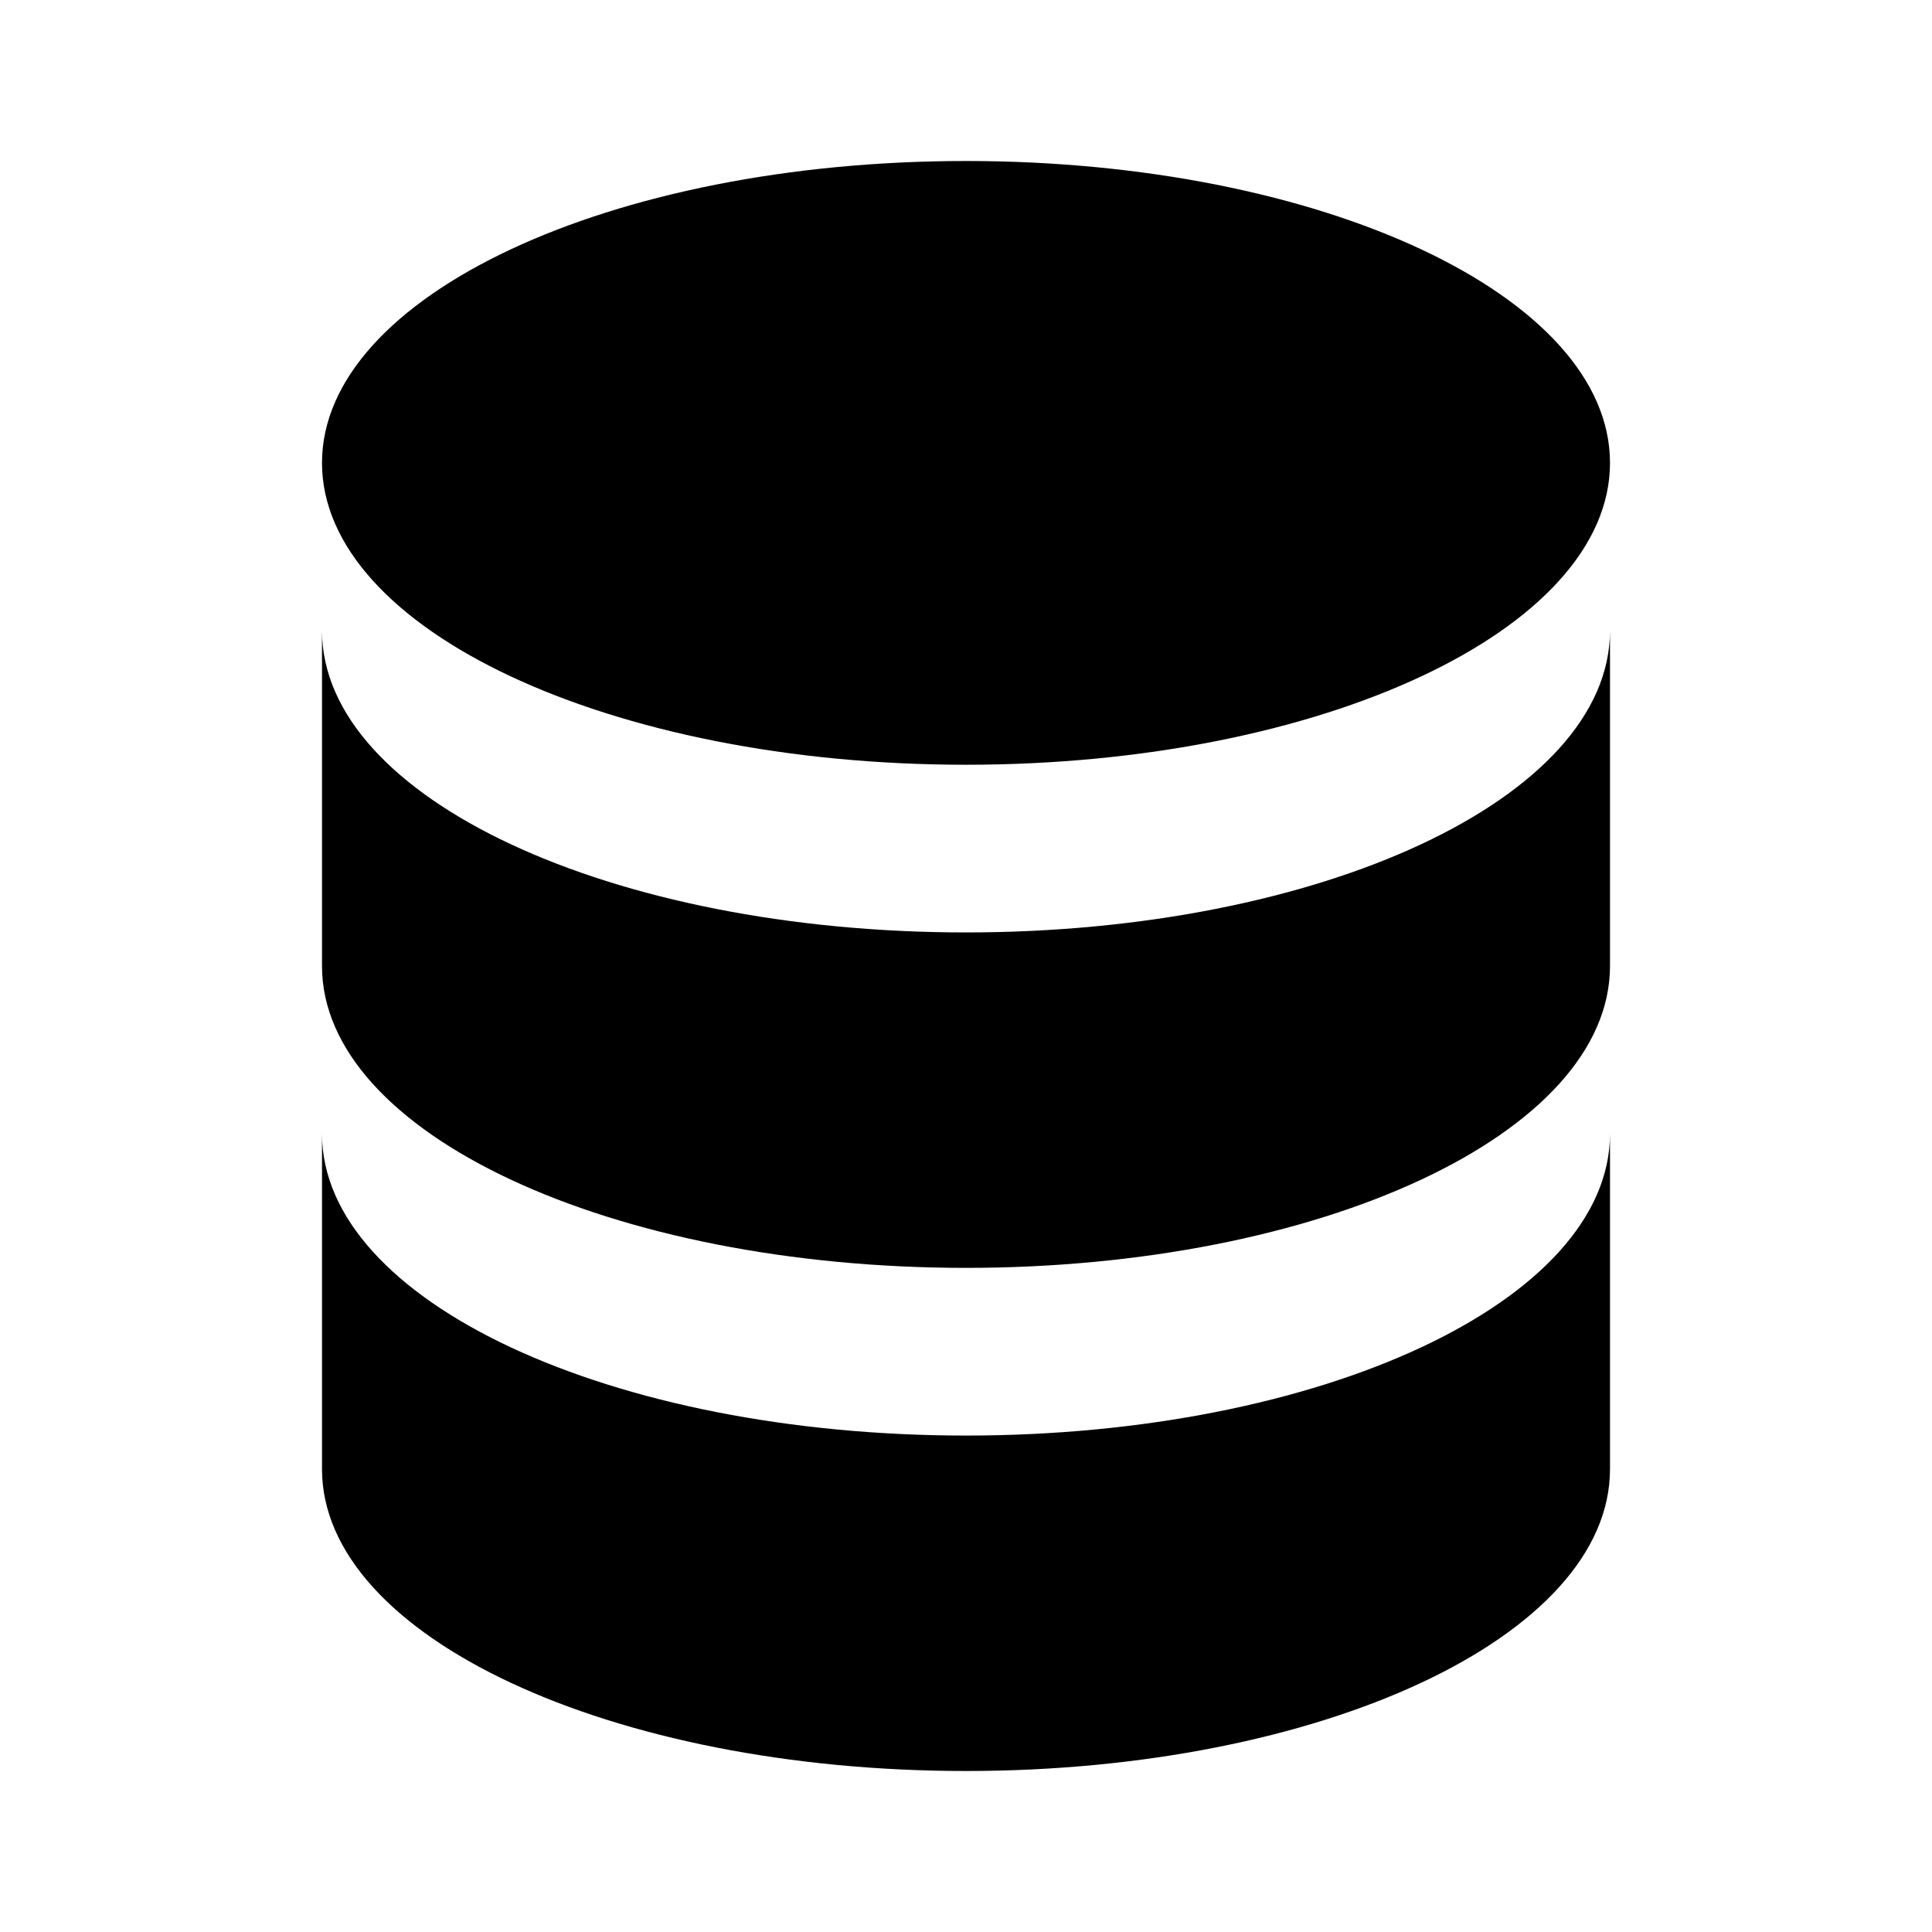 <svg viewBox="0 0 24 24" fill="none" xmlns="http://www.w3.org/2000/svg"><path fill-rule="evenodd" clip-rule="evenodd" d="M12 9.5C16.418 9.5 20 7.821 20 5.75C20 3.679 16.418 2 12 2C7.582 2 4 3.679 4 5.75C4 7.821 7.582 9.5 12 9.5ZM12 17.833C7.6 17.833 4 16.167 4 14.083V18.25C4 20.333 7.6 22 12 22C16.4 22 20 20.333 20 18.25V14.083C20 16.167 16.4 17.833 12 17.833ZM4 7.833C4 9.917 7.6 11.583 12 11.583C16.4 11.583 20 9.917 20 7.833V12C20 14.083 16.4 15.75 12 15.75C7.6 15.75 4 14.083 4 12V7.833Z" fill="currentColor"/></svg>